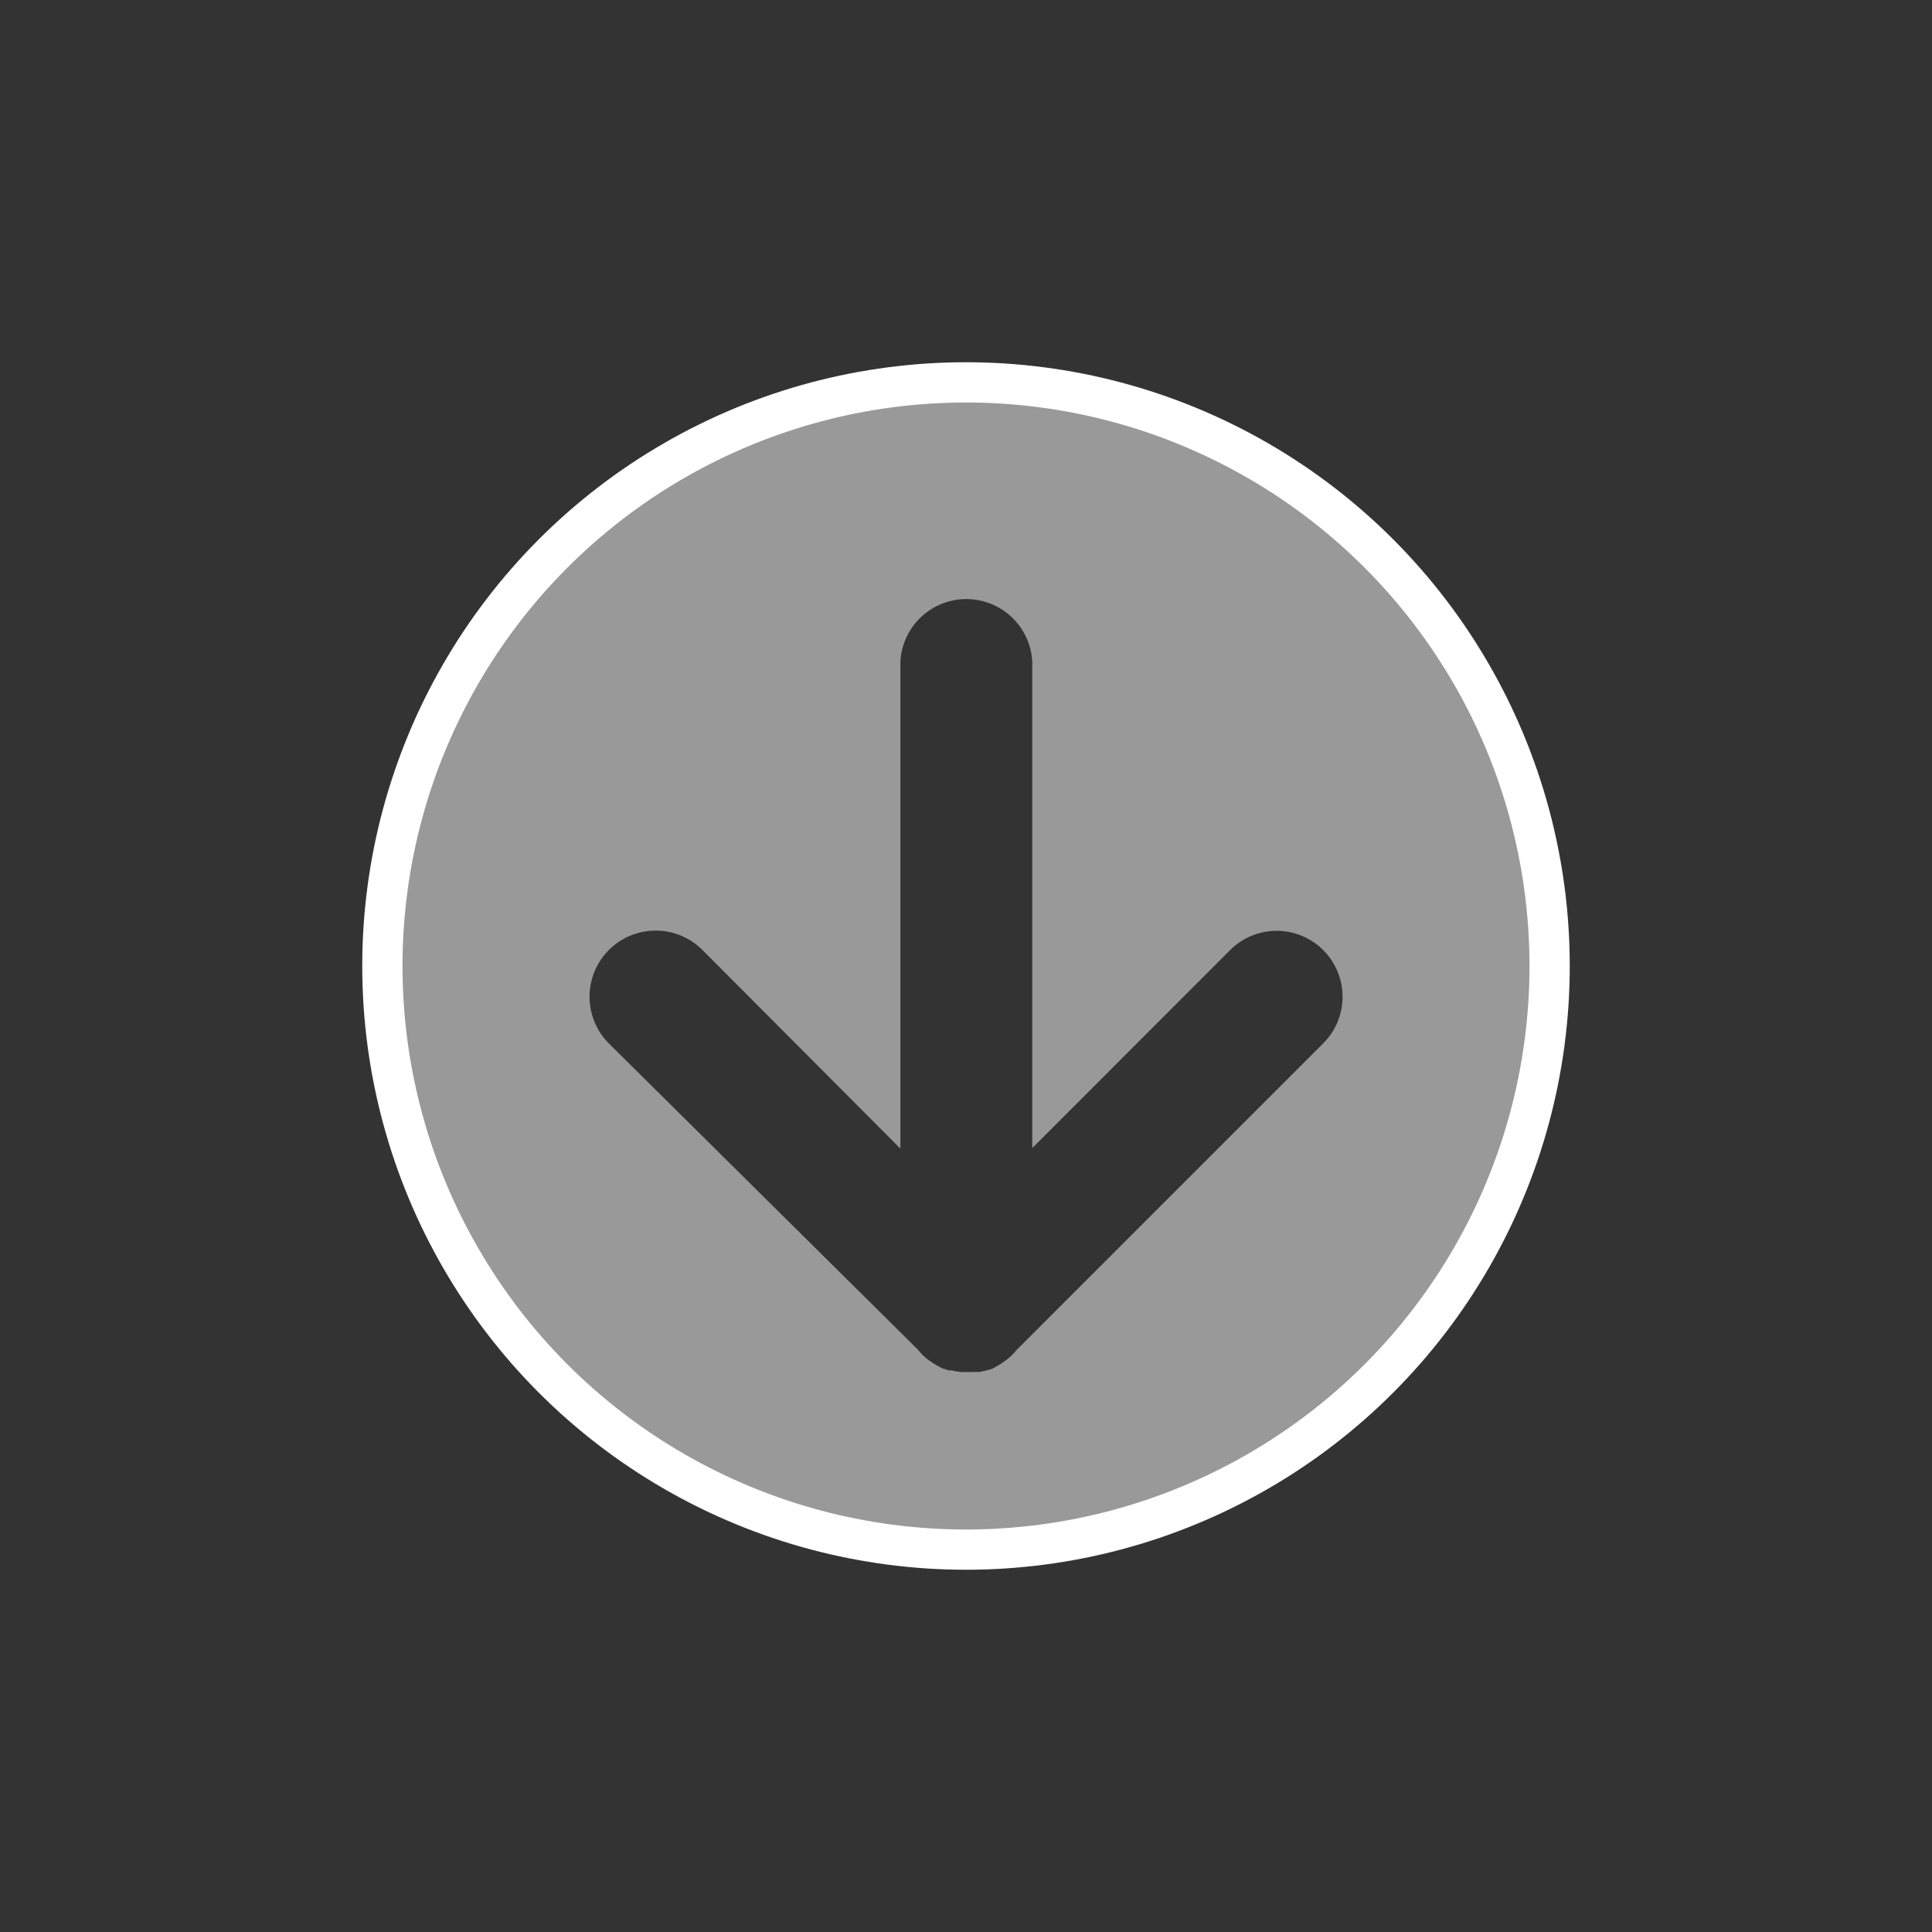 <svg  data-name="Layer 1" xmlns="http://www.w3.org/2000/svg" viewBox="0 0 144 144"><rect x="0" y="0" width="144" height="144" fill="#333333" stroke="none"/><title>archive</title><path d="M72,28.5A43.5,43.5,0,1,0,115.5,72,43.51,43.51,0,0,0,72,28.5ZM98.63,77.76,75.76,100.63a2.61,2.61,0,0,1-.27.31,4.43,4.43,0,0,1-.72.59,2.11,2.11,0,0,1-.27.18L74,102l-.31.11-.07,0-.22.07-.08,0h0a1.57,1.57,0,0,1-.29.08l-.22,0-.22,0h0a4.24,4.24,0,0,1-.51,0,3.55,3.55,0,0,1-.46,0l-.44-.06h0s0,0,0,0l-.23-.06-.09,0-.15,0a2.69,2.69,0,0,1-.34-.12h0l0,0-.06,0-.34-.17a3,3,0,0,1-.34-.2h0a4.66,4.66,0,0,1-.88-.67c-.12-.13-.23-.25-.33-.38L45.37,77.76a4.91,4.91,0,1,1,7-6.94L67.11,85.61V49.35a4.92,4.92,0,0,1,9.83,0V85.57L91.68,70.82a4.91,4.91,0,1,1,6.95,6.94Z" fill="#fff" fill-rule="evenodd" opacity="0.5"/><circle cx="72" cy="72" r="43.5" fill="none" stroke="#fff" stroke-miterlimit="10" stroke-width="3"/></svg>
